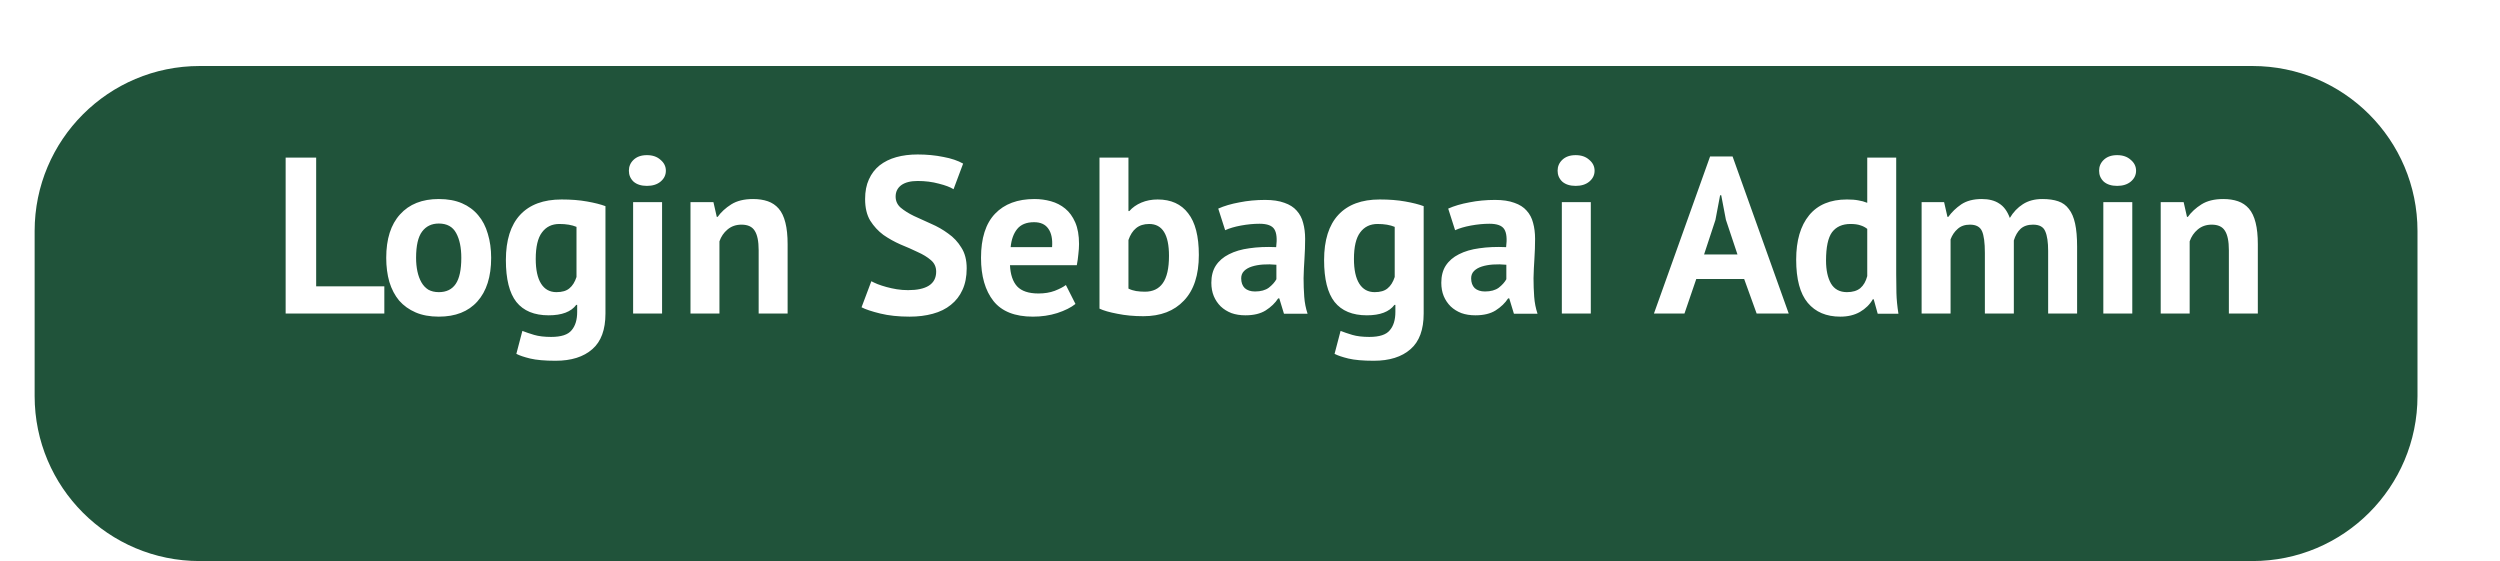 <svg width="303" height="68" viewBox="0 0 303 68" fill="none" xmlns="http://www.w3.org/2000/svg">
<g filter="url(#filter0_dd_363_3)">
<path d="M4.198 20C4.198 8.954 13.152 0 24.198 0H273C284.046 0 293 8.954 293 20V40C293 51.046 284.046 60 273 60H24.198C13.152 60 4.198 51.046 4.198 40V20Z" fill="#20533A"/>
</g>
<path d="M46.581 38H34.62V19.1H38.319V34.706H46.581V38ZM46.811 31.25C46.811 28.964 47.369 27.209 48.485 25.985C49.601 24.743 51.167 24.122 53.183 24.122C54.263 24.122 55.199 24.293 55.991 24.635C56.783 24.977 57.44 25.463 57.962 26.093C58.484 26.705 58.871 27.452 59.123 28.334C59.393 29.216 59.528 30.188 59.528 31.25C59.528 33.536 58.97 35.3 57.854 36.542C56.756 37.766 55.199 38.378 53.183 38.378C52.103 38.378 51.167 38.207 50.375 37.865C49.583 37.523 48.917 37.046 48.377 36.434C47.855 35.804 47.459 35.048 47.189 34.166C46.937 33.284 46.811 32.312 46.811 31.25ZM50.429 31.25C50.429 31.844 50.483 32.393 50.591 32.897C50.699 33.401 50.861 33.842 51.077 34.22C51.293 34.598 51.572 34.895 51.914 35.111C52.274 35.309 52.697 35.408 53.183 35.408C54.101 35.408 54.785 35.075 55.235 34.409C55.685 33.743 55.91 32.69 55.91 31.25C55.91 30.008 55.703 29.009 55.289 28.253C54.875 27.479 54.173 27.092 53.183 27.092C52.319 27.092 51.644 27.416 51.158 28.064C50.672 28.712 50.429 29.774 50.429 31.25ZM73.382 38C73.382 39.962 72.851 41.402 71.789 42.32C70.727 43.256 69.242 43.724 67.334 43.724C66.038 43.724 65.012 43.634 64.256 43.454C63.518 43.274 62.96 43.085 62.582 42.887L63.311 40.106C63.725 40.268 64.202 40.43 64.742 40.592C65.3 40.754 65.984 40.835 66.794 40.835C68.018 40.835 68.846 40.565 69.278 40.025C69.728 39.503 69.953 38.765 69.953 37.811V36.947H69.845C69.215 37.793 68.099 38.216 66.497 38.216C64.751 38.216 63.446 37.676 62.582 36.596C61.736 35.516 61.313 33.824 61.313 31.52C61.313 29.108 61.889 27.281 63.041 26.039C64.193 24.797 65.867 24.176 68.063 24.176C69.215 24.176 70.241 24.257 71.141 24.419C72.059 24.581 72.806 24.77 73.382 24.986V38ZM67.442 35.408C68.126 35.408 68.648 35.255 69.008 34.949C69.386 34.643 69.674 34.184 69.872 33.572V27.497C69.314 27.263 68.621 27.146 67.793 27.146C66.893 27.146 66.191 27.488 65.687 28.172C65.183 28.838 64.931 29.909 64.931 31.385C64.931 32.699 65.147 33.698 65.579 34.382C66.011 35.066 66.632 35.408 67.442 35.408ZM76.734 24.5H80.243V38H76.734V24.5ZM76.221 20.693C76.221 20.171 76.409 19.73 76.787 19.37C77.183 18.992 77.724 18.803 78.407 18.803C79.091 18.803 79.641 18.992 80.055 19.37C80.487 19.73 80.703 20.171 80.703 20.693C80.703 21.215 80.487 21.656 80.055 22.016C79.641 22.358 79.091 22.529 78.407 22.529C77.724 22.529 77.183 22.358 76.787 22.016C76.409 21.656 76.221 21.215 76.221 20.693ZM91.949 38V30.332C91.949 29.234 91.787 28.442 91.463 27.956C91.157 27.47 90.626 27.227 89.87 27.227C89.204 27.227 88.637 27.425 88.169 27.821C87.719 28.199 87.395 28.676 87.197 29.252V38H83.687V24.5H86.468L86.873 26.282H86.981C87.395 25.706 87.944 25.202 88.628 24.77C89.312 24.338 90.194 24.122 91.274 24.122C91.94 24.122 92.534 24.212 93.056 24.392C93.578 24.572 94.019 24.869 94.379 25.283C94.739 25.697 95.009 26.264 95.189 26.984C95.369 27.686 95.459 28.559 95.459 29.603V38H91.949ZM113.464 32.924C113.464 32.348 113.248 31.88 112.816 31.52C112.402 31.16 111.871 30.836 111.223 30.548C110.593 30.242 109.9 29.936 109.144 29.63C108.406 29.306 107.713 28.919 107.065 28.469C106.435 28.001 105.904 27.425 105.472 26.741C105.058 26.057 104.851 25.184 104.851 24.122C104.851 23.204 105.004 22.412 105.31 21.746C105.616 21.062 106.048 20.495 106.606 20.045C107.182 19.595 107.857 19.262 108.631 19.046C109.405 18.83 110.269 18.722 111.223 18.722C112.321 18.722 113.356 18.821 114.328 19.019C115.3 19.199 116.101 19.469 116.731 19.829L115.57 22.934C115.174 22.682 114.58 22.457 113.788 22.259C112.996 22.043 112.141 21.935 111.223 21.935C110.359 21.935 109.693 22.106 109.225 22.448C108.775 22.79 108.55 23.249 108.55 23.825C108.55 24.365 108.757 24.815 109.171 25.175C109.603 25.535 110.134 25.868 110.764 26.174C111.412 26.48 112.105 26.795 112.843 27.119C113.599 27.443 114.292 27.839 114.922 28.307C115.57 28.757 116.101 29.324 116.515 30.008C116.947 30.674 117.163 31.511 117.163 32.519C117.163 33.527 116.992 34.4 116.65 35.138C116.326 35.858 115.858 36.461 115.246 36.947C114.652 37.433 113.923 37.793 113.059 38.027C112.213 38.261 111.277 38.378 110.251 38.378C108.901 38.378 107.713 38.252 106.687 38C105.661 37.748 104.905 37.496 104.419 37.244L105.607 34.085C105.805 34.193 106.057 34.31 106.363 34.436C106.687 34.562 107.047 34.679 107.443 34.787C107.839 34.895 108.253 34.985 108.685 35.057C109.135 35.129 109.594 35.165 110.062 35.165C111.16 35.165 111.997 34.985 112.573 34.625C113.167 34.247 113.464 33.68 113.464 32.924ZM130.347 36.839C129.807 37.271 129.069 37.64 128.133 37.946C127.215 38.234 126.234 38.378 125.19 38.378C123.012 38.378 121.419 37.748 120.411 36.488C119.403 35.21 118.899 33.464 118.899 31.25C118.899 28.874 119.466 27.092 120.6 25.904C121.734 24.716 123.327 24.122 125.379 24.122C126.063 24.122 126.729 24.212 127.377 24.392C128.025 24.572 128.601 24.869 129.105 25.283C129.609 25.697 130.014 26.255 130.32 26.957C130.626 27.659 130.779 28.532 130.779 29.576C130.779 29.954 130.752 30.359 130.698 30.791C130.662 31.223 130.599 31.673 130.509 32.141H122.409C122.463 33.275 122.751 34.13 123.273 34.706C123.813 35.282 124.677 35.57 125.865 35.57C126.603 35.57 127.26 35.462 127.836 35.246C128.43 35.012 128.88 34.778 129.186 34.544L130.347 36.839ZM125.325 26.93C124.407 26.93 123.723 27.209 123.273 27.767C122.841 28.307 122.58 29.036 122.49 29.954H127.512C127.584 28.982 127.431 28.235 127.053 27.713C126.693 27.191 126.117 26.93 125.325 26.93ZM133.258 19.1H136.768V25.58H136.876C137.254 25.148 137.74 24.806 138.334 24.554C138.928 24.302 139.585 24.176 140.305 24.176C141.925 24.176 143.158 24.734 144.004 25.85C144.868 26.948 145.3 28.631 145.3 30.899C145.3 33.329 144.697 35.174 143.491 36.434C142.303 37.694 140.665 38.324 138.577 38.324C137.425 38.324 136.372 38.225 135.418 38.027C134.464 37.847 133.744 37.64 133.258 37.406V19.1ZM139.279 27.146C138.631 27.146 138.1 27.317 137.686 27.659C137.29 27.983 136.984 28.46 136.768 29.09V34.976C137.056 35.12 137.362 35.219 137.686 35.273C138.028 35.327 138.388 35.354 138.766 35.354C139.72 35.354 140.44 35.012 140.926 34.328C141.43 33.626 141.682 32.519 141.682 31.007C141.682 28.433 140.881 27.146 139.279 27.146ZM147.652 25.283C148.372 24.959 149.227 24.707 150.217 24.527C151.207 24.329 152.242 24.23 153.322 24.23C154.258 24.23 155.041 24.347 155.671 24.581C156.301 24.797 156.796 25.112 157.156 25.526C157.534 25.94 157.795 26.435 157.939 27.011C158.101 27.587 158.182 28.235 158.182 28.955C158.182 29.747 158.155 30.548 158.101 31.358C158.047 32.15 158.011 32.933 157.993 33.707C157.993 34.481 158.02 35.237 158.074 35.975C158.128 36.695 158.263 37.379 158.479 38.027H155.617L155.05 36.164H154.915C154.555 36.722 154.051 37.208 153.403 37.622C152.773 38.018 151.954 38.216 150.946 38.216C150.316 38.216 149.749 38.126 149.245 37.946C148.741 37.748 148.309 37.478 147.949 37.136C147.589 36.776 147.31 36.362 147.112 35.894C146.914 35.408 146.815 34.868 146.815 34.274C146.815 33.446 146.995 32.753 147.355 32.195C147.733 31.619 148.264 31.16 148.948 30.818C149.65 30.458 150.478 30.215 151.432 30.089C152.404 29.945 153.484 29.9 154.672 29.954C154.798 28.946 154.726 28.226 154.456 27.794C154.186 27.344 153.583 27.119 152.647 27.119C151.945 27.119 151.198 27.191 150.406 27.335C149.632 27.479 148.993 27.668 148.489 27.902L147.652 25.283ZM152.107 35.327C152.809 35.327 153.367 35.174 153.781 34.868C154.195 34.544 154.501 34.202 154.699 33.842V32.087C154.141 32.033 153.601 32.024 153.079 32.06C152.575 32.096 152.125 32.177 151.729 32.303C151.333 32.429 151.018 32.609 150.784 32.843C150.55 33.077 150.433 33.374 150.433 33.734C150.433 34.238 150.577 34.634 150.865 34.922C151.171 35.192 151.585 35.327 152.107 35.327ZM172.549 38C172.549 39.962 172.018 41.402 170.956 42.32C169.894 43.256 168.409 43.724 166.501 43.724C165.205 43.724 164.179 43.634 163.423 43.454C162.685 43.274 162.127 43.085 161.749 42.887L162.478 40.106C162.892 40.268 163.369 40.43 163.909 40.592C164.467 40.754 165.151 40.835 165.961 40.835C167.185 40.835 168.013 40.565 168.445 40.025C168.895 39.503 169.12 38.765 169.12 37.811V36.947H169.012C168.382 37.793 167.266 38.216 165.664 38.216C163.918 38.216 162.613 37.676 161.749 36.596C160.903 35.516 160.48 33.824 160.48 31.52C160.48 29.108 161.056 27.281 162.208 26.039C163.36 24.797 165.034 24.176 167.23 24.176C168.382 24.176 169.408 24.257 170.308 24.419C171.226 24.581 171.973 24.77 172.549 24.986V38ZM166.609 35.408C167.293 35.408 167.815 35.255 168.175 34.949C168.553 34.643 168.841 34.184 169.039 33.572V27.497C168.481 27.263 167.788 27.146 166.96 27.146C166.06 27.146 165.358 27.488 164.854 28.172C164.35 28.838 164.098 29.909 164.098 31.385C164.098 32.699 164.314 33.698 164.746 34.382C165.178 35.066 165.799 35.408 166.609 35.408ZM175.522 25.283C176.242 24.959 177.097 24.707 178.087 24.527C179.077 24.329 180.112 24.23 181.192 24.23C182.128 24.23 182.911 24.347 183.541 24.581C184.171 24.797 184.666 25.112 185.026 25.526C185.404 25.94 185.665 26.435 185.809 27.011C185.971 27.587 186.052 28.235 186.052 28.955C186.052 29.747 186.025 30.548 185.971 31.358C185.917 32.15 185.881 32.933 185.863 33.707C185.863 34.481 185.89 35.237 185.944 35.975C185.998 36.695 186.133 37.379 186.349 38.027H183.487L182.92 36.164H182.785C182.425 36.722 181.921 37.208 181.273 37.622C180.643 38.018 179.824 38.216 178.816 38.216C178.186 38.216 177.619 38.126 177.115 37.946C176.611 37.748 176.179 37.478 175.819 37.136C175.459 36.776 175.18 36.362 174.982 35.894C174.784 35.408 174.685 34.868 174.685 34.274C174.685 33.446 174.865 32.753 175.225 32.195C175.603 31.619 176.134 31.16 176.818 30.818C177.52 30.458 178.348 30.215 179.302 30.089C180.274 29.945 181.354 29.9 182.542 29.954C182.668 28.946 182.596 28.226 182.326 27.794C182.056 27.344 181.453 27.119 180.517 27.119C179.815 27.119 179.068 27.191 178.276 27.335C177.502 27.479 176.863 27.668 176.359 27.902L175.522 25.283ZM179.977 35.327C180.679 35.327 181.237 35.174 181.651 34.868C182.065 34.544 182.371 34.202 182.569 33.842V32.087C182.011 32.033 181.471 32.024 180.949 32.06C180.445 32.096 179.995 32.177 179.599 32.303C179.203 32.429 178.888 32.609 178.654 32.843C178.42 33.077 178.303 33.374 178.303 33.734C178.303 34.238 178.447 34.634 178.735 34.922C179.041 35.192 179.455 35.327 179.977 35.327ZM189.295 24.5H192.805V38H189.295V24.5ZM188.782 20.693C188.782 20.171 188.971 19.73 189.349 19.37C189.745 18.992 190.285 18.803 190.969 18.803C191.653 18.803 192.202 18.992 192.616 19.37C193.048 19.73 193.264 20.171 193.264 20.693C193.264 21.215 193.048 21.656 192.616 22.016C192.202 22.358 191.653 22.529 190.969 22.529C190.285 22.529 189.745 22.358 189.349 22.016C188.971 21.656 188.782 21.215 188.782 20.693ZM211.393 33.815H205.588L204.157 38H200.458L207.262 18.965H209.989L216.793 38H212.905L211.393 33.815ZM206.533 30.845H210.583L209.179 26.633L208.612 23.663H208.477L207.91 26.66L206.533 30.845ZM229.82 33.248C229.82 34.004 229.829 34.76 229.847 35.516C229.865 36.272 229.946 37.109 230.09 38.027H227.579L227.093 36.272H226.985C226.625 36.902 226.103 37.415 225.419 37.811C224.753 38.189 223.961 38.378 223.043 38.378C221.351 38.378 220.037 37.82 219.101 36.704C218.165 35.588 217.697 33.842 217.697 31.466C217.697 29.162 218.219 27.371 219.263 26.093C220.307 24.815 221.837 24.176 223.853 24.176C224.411 24.176 224.87 24.212 225.23 24.284C225.59 24.338 225.95 24.437 226.31 24.581V19.1H229.82V33.248ZM223.853 35.408C224.537 35.408 225.077 35.246 225.473 34.922C225.869 34.58 226.148 34.094 226.31 33.464V27.74C226.058 27.542 225.779 27.398 225.473 27.308C225.167 27.2 224.771 27.146 224.285 27.146C223.295 27.146 222.548 27.479 222.044 28.145C221.558 28.811 221.315 29.954 221.315 31.574C221.315 32.726 221.513 33.653 221.909 34.355C222.323 35.057 222.971 35.408 223.853 35.408ZM240.567 38V30.656C240.567 29.414 240.45 28.532 240.216 28.01C239.982 27.488 239.496 27.227 238.758 27.227C238.146 27.227 237.651 27.398 237.273 27.74C236.895 28.064 236.607 28.487 236.409 29.009V38H232.899V24.5H235.626L236.031 26.282H236.139C236.553 25.706 237.075 25.202 237.705 24.77C238.353 24.338 239.181 24.122 240.189 24.122C241.053 24.122 241.755 24.302 242.295 24.662C242.853 25.004 243.285 25.589 243.591 26.417C244.005 25.715 244.536 25.157 245.184 24.743C245.832 24.329 246.615 24.122 247.533 24.122C248.289 24.122 248.928 24.212 249.45 24.392C249.99 24.572 250.422 24.887 250.746 25.337C251.088 25.769 251.34 26.354 251.502 27.092C251.664 27.83 251.745 28.766 251.745 29.9V38H248.235V30.413C248.235 29.351 248.118 28.559 247.884 28.037C247.668 27.497 247.173 27.227 246.399 27.227C245.769 27.227 245.265 27.398 244.887 27.74C244.527 28.082 244.257 28.55 244.077 29.144V38H240.567ZM254.923 24.5H258.433V38H254.923V24.5ZM254.41 20.693C254.41 20.171 254.599 19.73 254.977 19.37C255.373 18.992 255.913 18.803 256.597 18.803C257.281 18.803 257.83 18.992 258.244 19.37C258.676 19.73 258.892 20.171 258.892 20.693C258.892 21.215 258.676 21.656 258.244 22.016C257.83 22.358 257.281 22.529 256.597 22.529C255.913 22.529 255.373 22.358 254.977 22.016C254.599 21.656 254.41 21.215 254.41 20.693ZM270.139 38V30.332C270.139 29.234 269.977 28.442 269.653 27.956C269.347 27.47 268.816 27.227 268.06 27.227C267.394 27.227 266.827 27.425 266.359 27.821C265.909 28.199 265.585 28.676 265.387 29.252V38H261.877V24.5H264.658L265.063 26.282H265.171C265.585 25.706 266.134 25.202 266.818 24.77C267.502 24.338 268.384 24.122 269.464 24.122C270.13 24.122 270.724 24.212 271.246 24.392C271.768 24.572 272.209 24.869 272.569 25.283C272.929 25.697 273.199 26.264 273.379 26.984C273.559 27.686 273.649 28.559 273.649 29.603V38H270.139Z" fill="white"/>
<defs>
<filter id="filter0_dd_363_3" x="0.198" y="0" width="296.802" height="68" filterUnits="userSpaceOnUse" color-interpolation-filters="sRGB">
<feFlood flood-opacity="0" result="BackgroundImageFix"/>
<feColorMatrix in="SourceAlpha" type="matrix" values="0 0 0 0 0 0 0 0 0 0 0 0 0 0 0 0 0 0 127 0" result="hardAlpha"/>
<feOffset dy="4"/>
<feGaussianBlur stdDeviation="2"/>
<feComposite in2="hardAlpha" operator="out"/>
<feColorMatrix type="matrix" values="0 0 0 0 0 0 0 0 0 0 0 0 0 0 0 0 0 0 0.25 0"/>
<feBlend mode="normal" in2="BackgroundImageFix" result="effect1_dropShadow_363_3"/>
<feColorMatrix in="SourceAlpha" type="matrix" values="0 0 0 0 0 0 0 0 0 0 0 0 0 0 0 0 0 0 127 0" result="hardAlpha"/>
<feOffset dy="4"/>
<feGaussianBlur stdDeviation="2"/>
<feComposite in2="hardAlpha" operator="out"/>
<feColorMatrix type="matrix" values="0 0 0 0 0 0 0 0 0 0 0 0 0 0 0 0 0 0 0.25 0"/>
<feBlend mode="normal" in2="effect1_dropShadow_363_3" result="effect2_dropShadow_363_3"/>
<feBlend mode="normal" in="SourceGraphic" in2="effect2_dropShadow_363_3" result="shape"/>
</filter>
</defs>
</svg>

